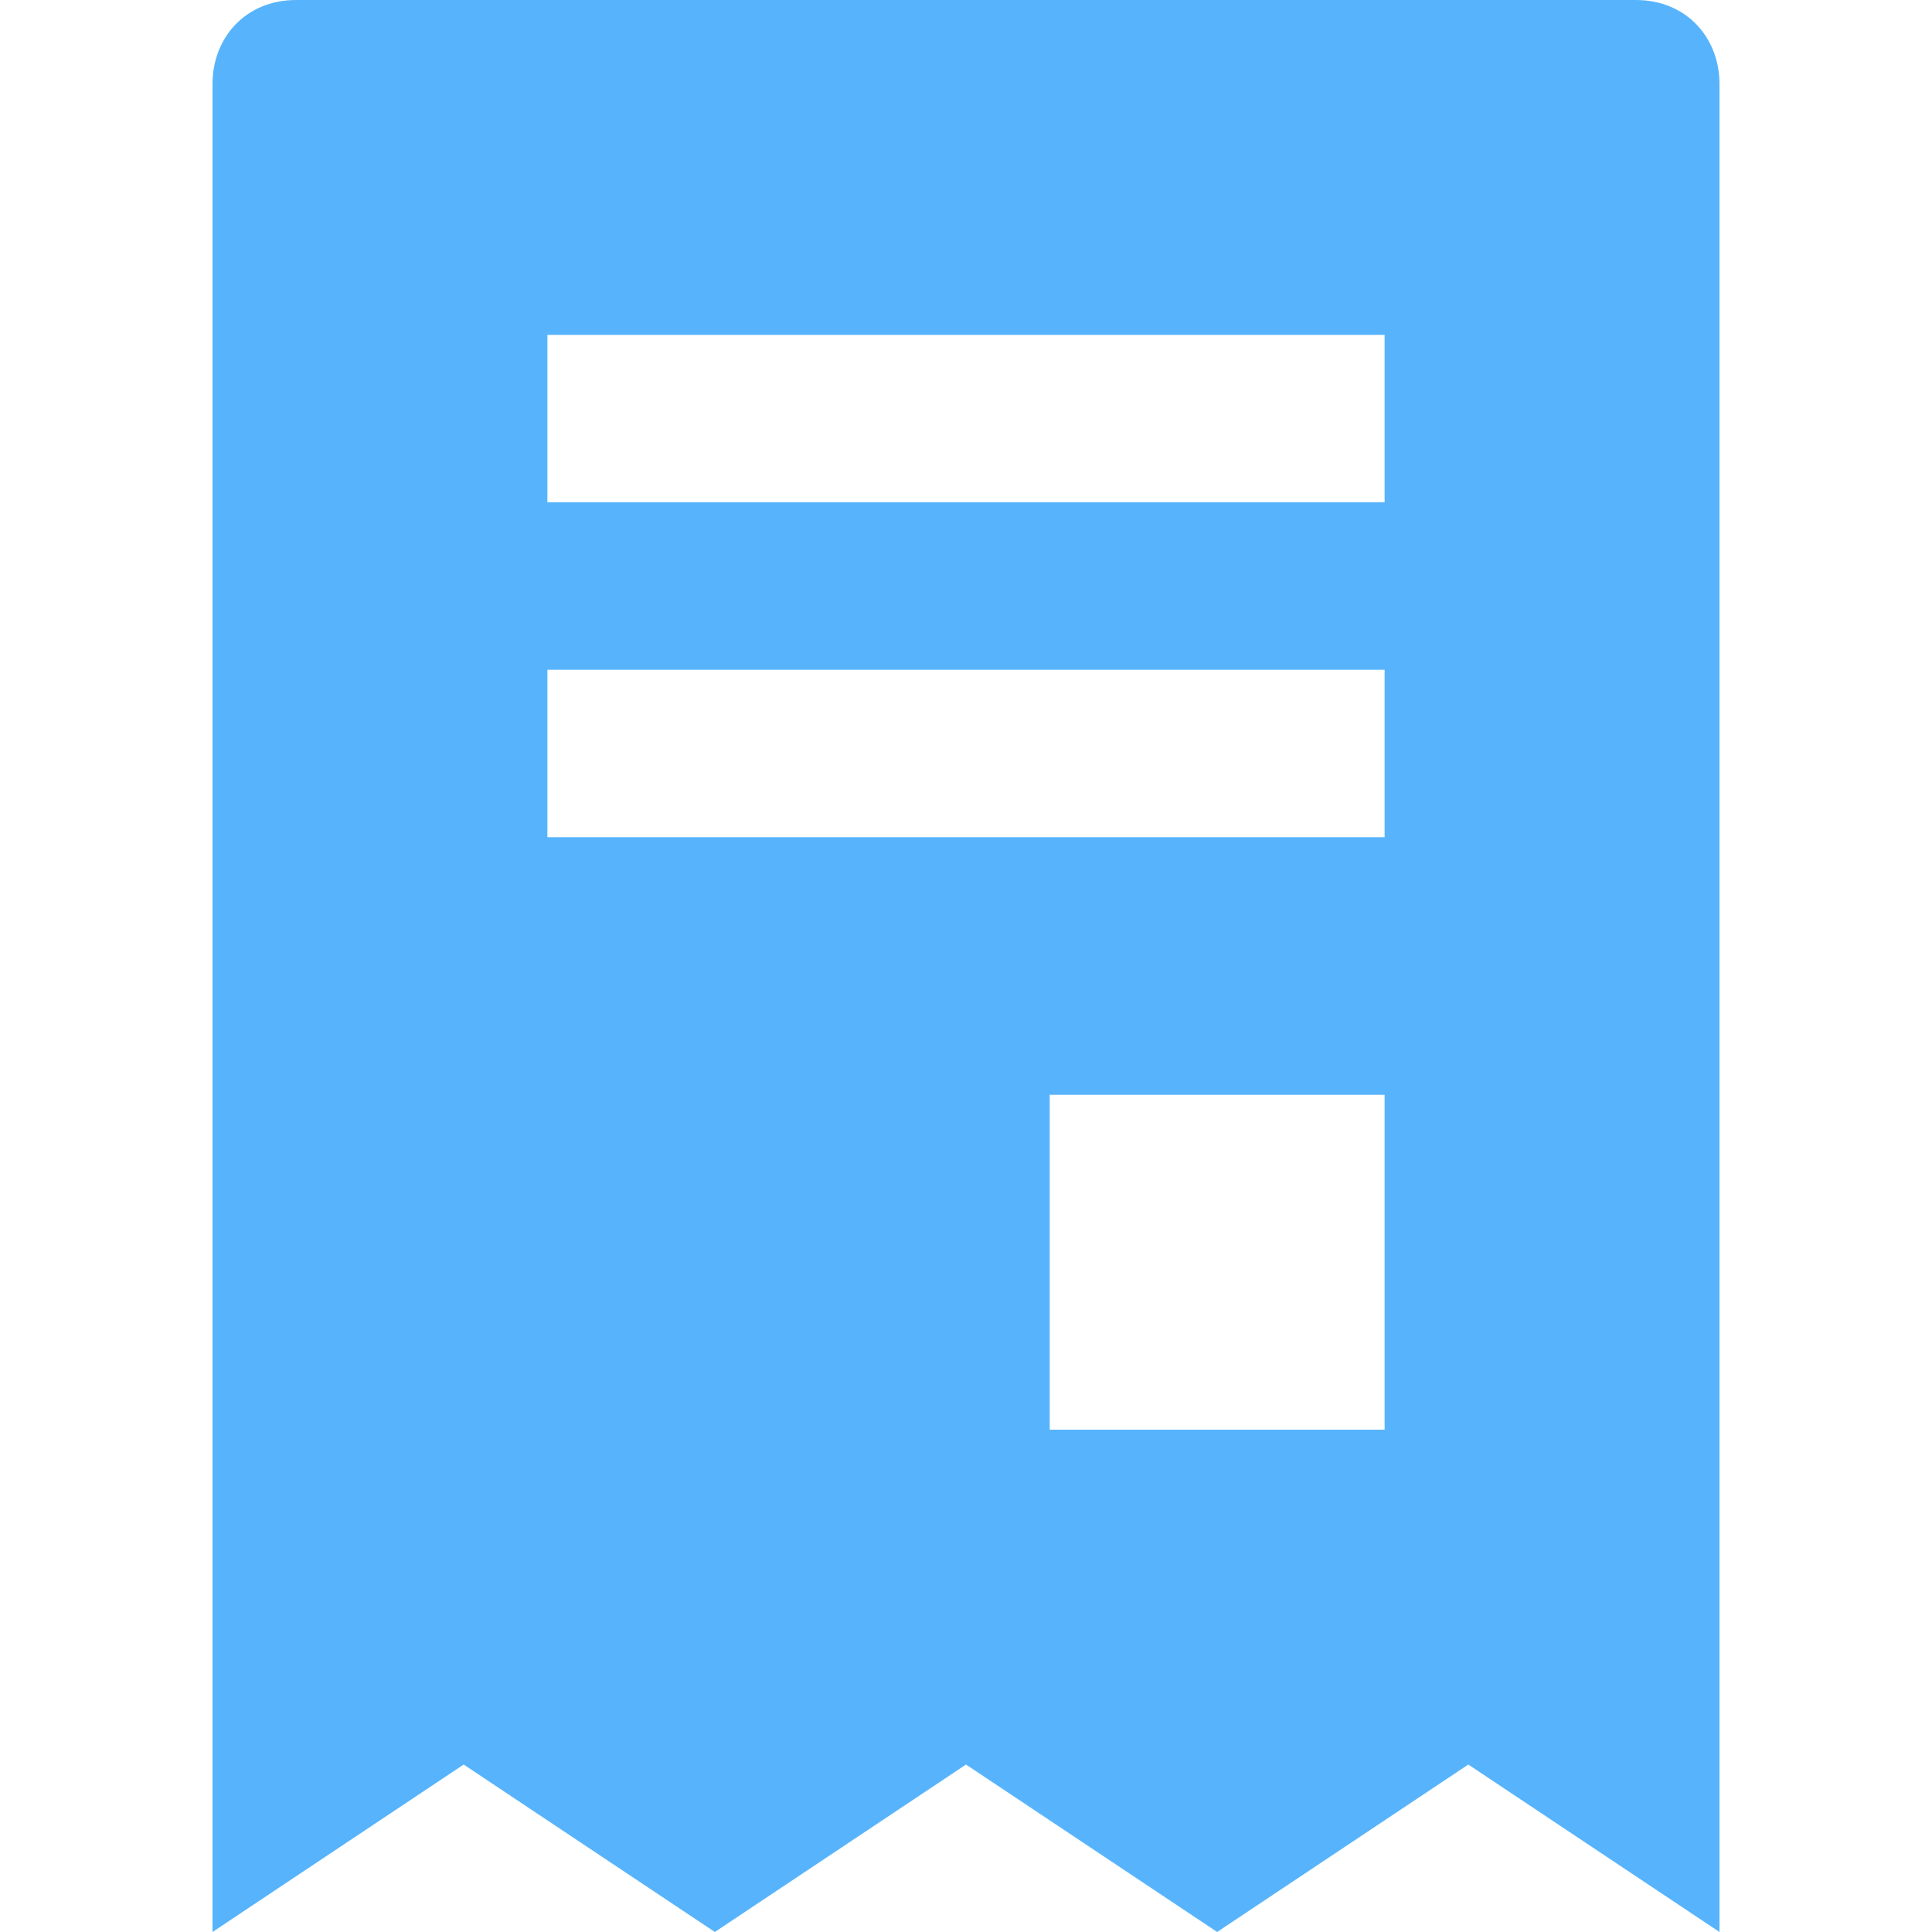 <svg version="1.1" id="Layer_1" xmlns="http://www.w3.org/2000/svg"  x="0px" y="0px"
	 viewBox="0 0 30 30" style="enable-background:new 0 0 30 30;" xml:space="preserve">
<style type="text/css">
	.st0{fill:#57B4FC;}
</style>
<path class="st0" d="M25.4,0H4.6C3.8,0,3.3,0.6,3.3,1.3V30l3.9-2.6l3.9,2.6l3.9-2.6l3.9,2.6l3.9-2.6l3.9,2.6V1.3
	C26.7,0.6,26.2,0,25.4,0z M21.5,22.2h-5.2V17h5.2V22.2z M21.5,13h-13v-2.6h13V13z M21.5,7.8h-13V5.2h13V7.8z"/>
</svg>
